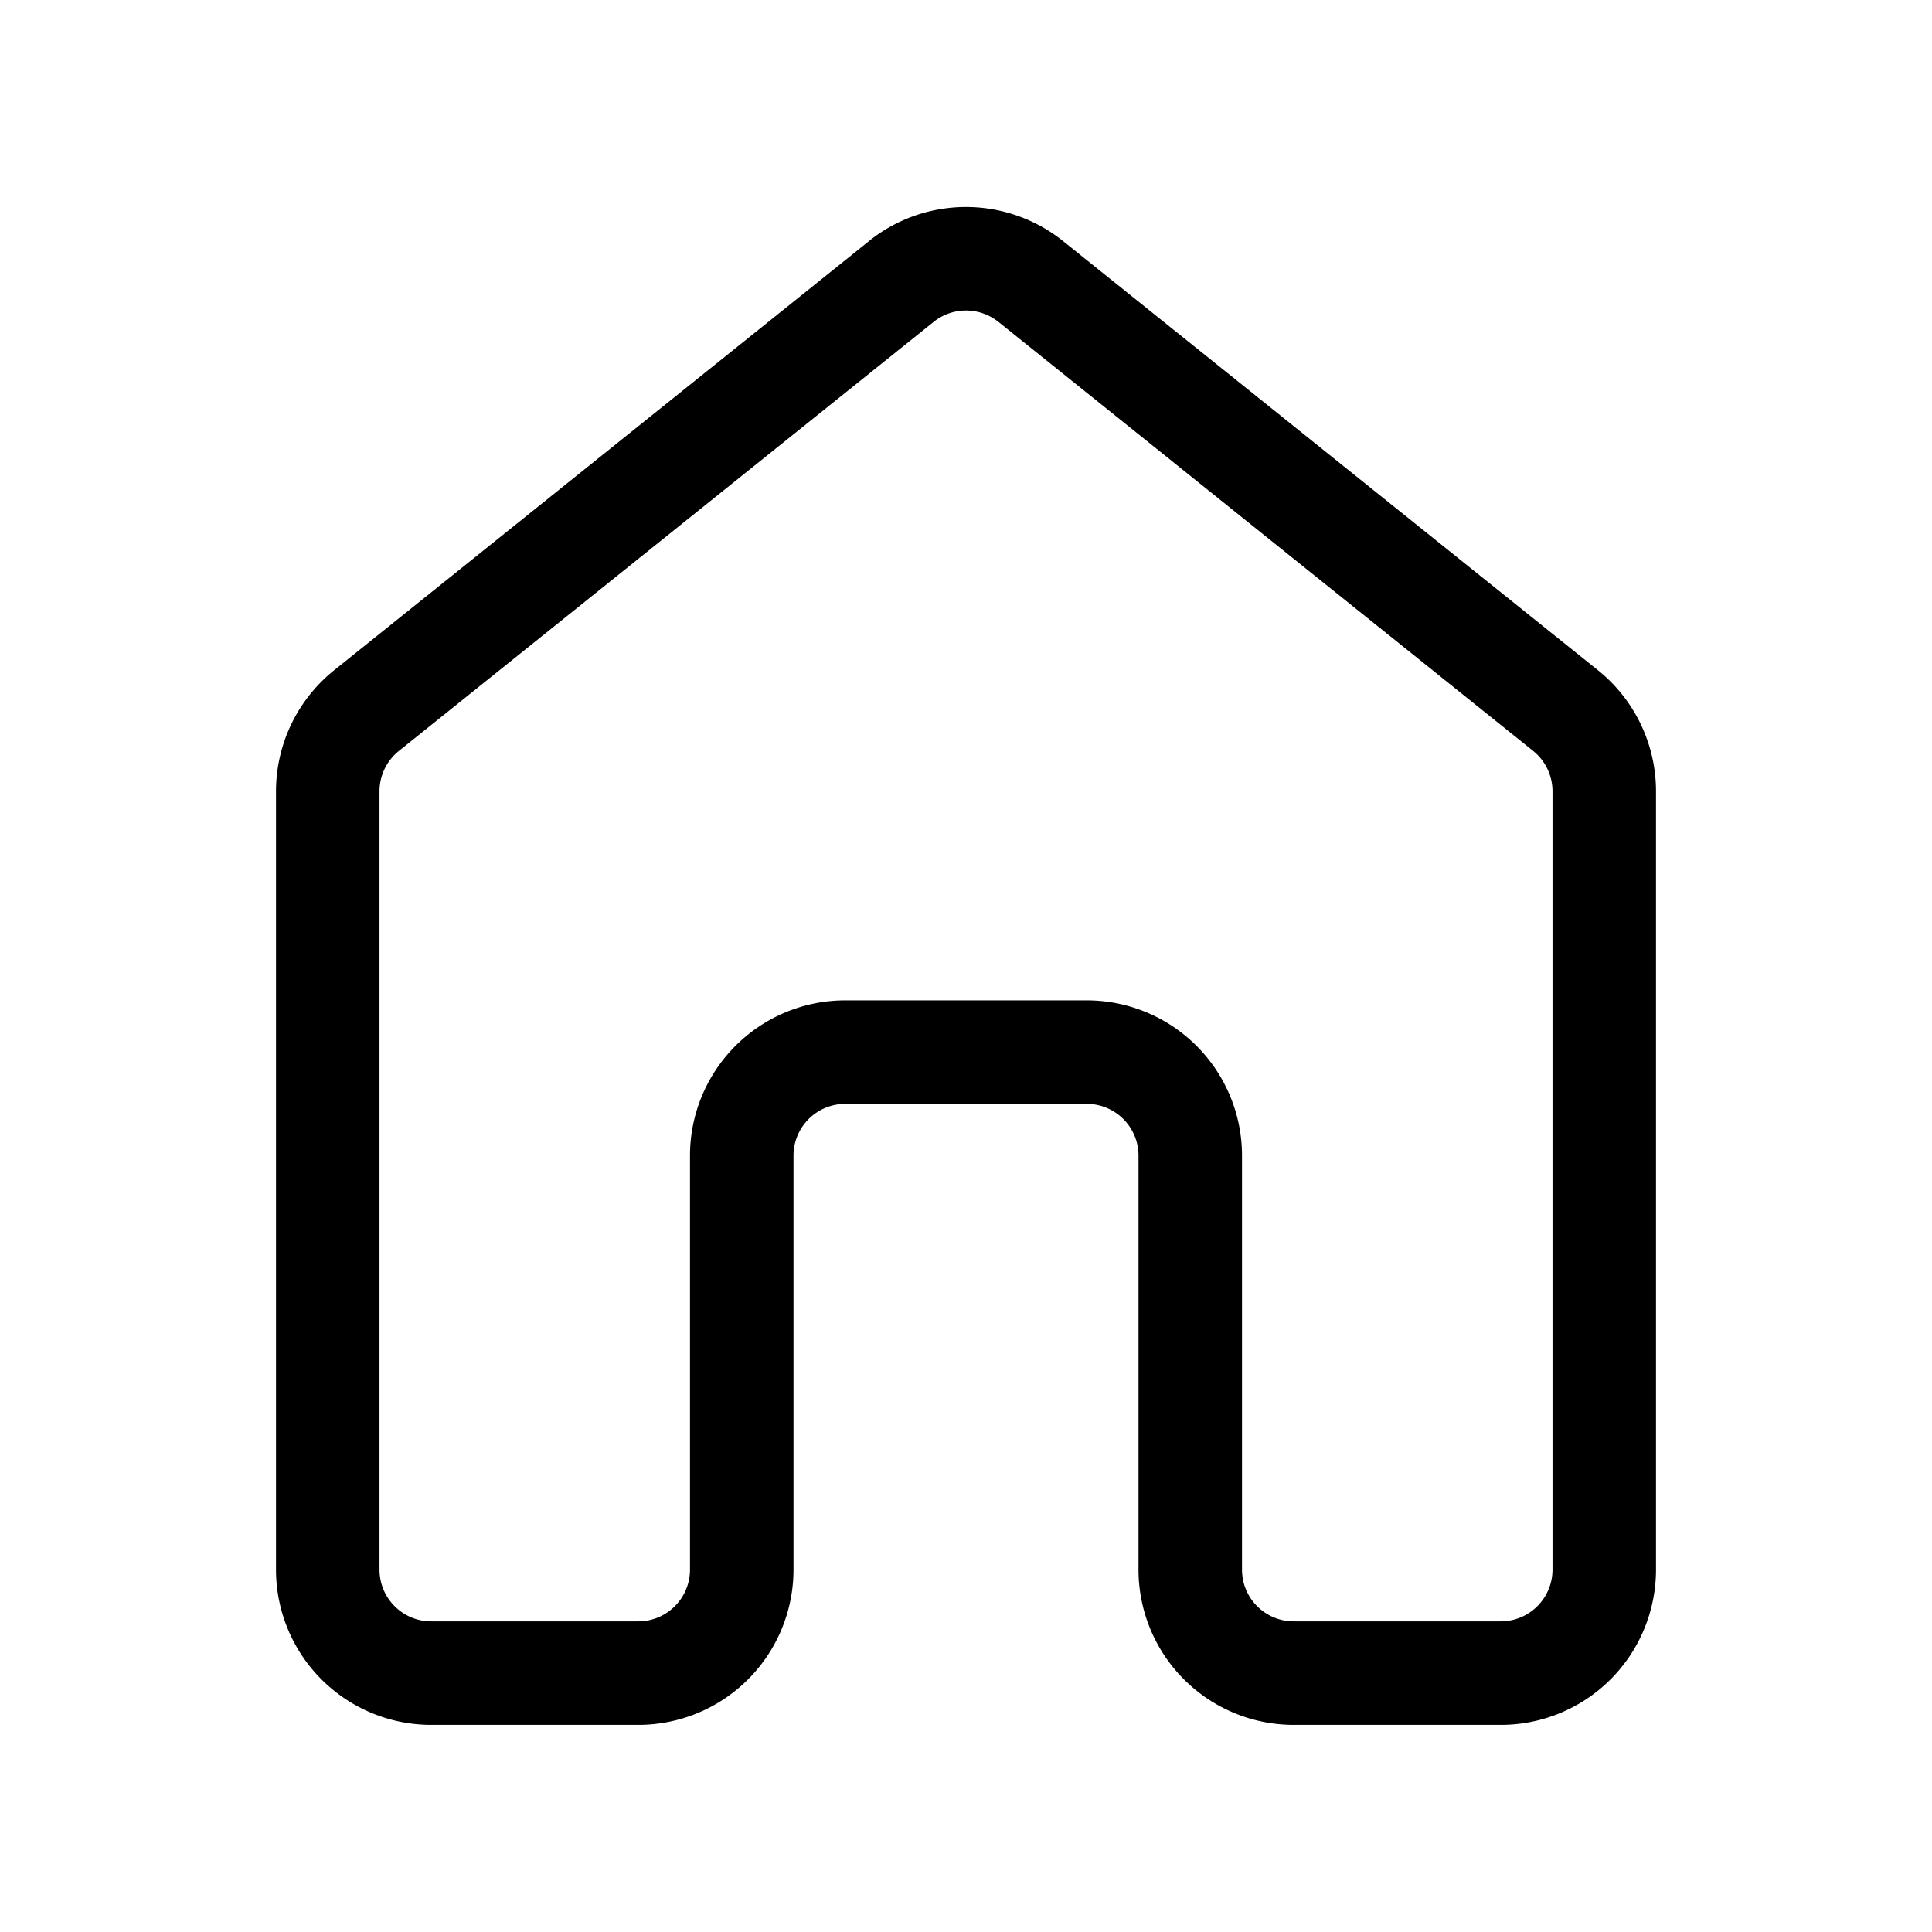 <svg xmlns="http://www.w3.org/2000/svg" xmlns:xlink="http://www.w3.org/1999/xlink" width="28" height="28" viewBox="0 0 28 28"><path fill="currentColor" d="M12.592 3.495a2.25 2.25 0 0 1 2.816 0l7.75 6.218A2.25 2.25 0 0 1 24 11.468v11.28a2.25 2.25 0 0 1-2.25 2.25h-3a2.25 2.25 0 0 1-2.25-2.25v-6a.75.75 0 0 0-.75-.75h-3.5a.75.75 0 0 0-.75.75v6a2.25 2.25 0 0 1-2.25 2.25h-3A2.25 2.25 0 0 1 4 22.749v-11.28c0-.682.31-1.328.842-1.755l7.75-6.218Zm1.877 1.17a.75.75 0 0 0-.938 0l-7.75 6.218a.75.75 0 0 0-.281.585v11.28c0 .415.336.75.75.75h3a.75.75 0 0 0 .75-.75v-6a2.25 2.25 0 0 1 2.25-2.25h3.5a2.25 2.25 0 0 1 2.25 2.25v6c0 .415.336.75.75.75h3a.75.75 0 0 0 .75-.75v-11.28a.75.75 0 0 0-.28-.585l-7.75-6.218Z"/></svg>